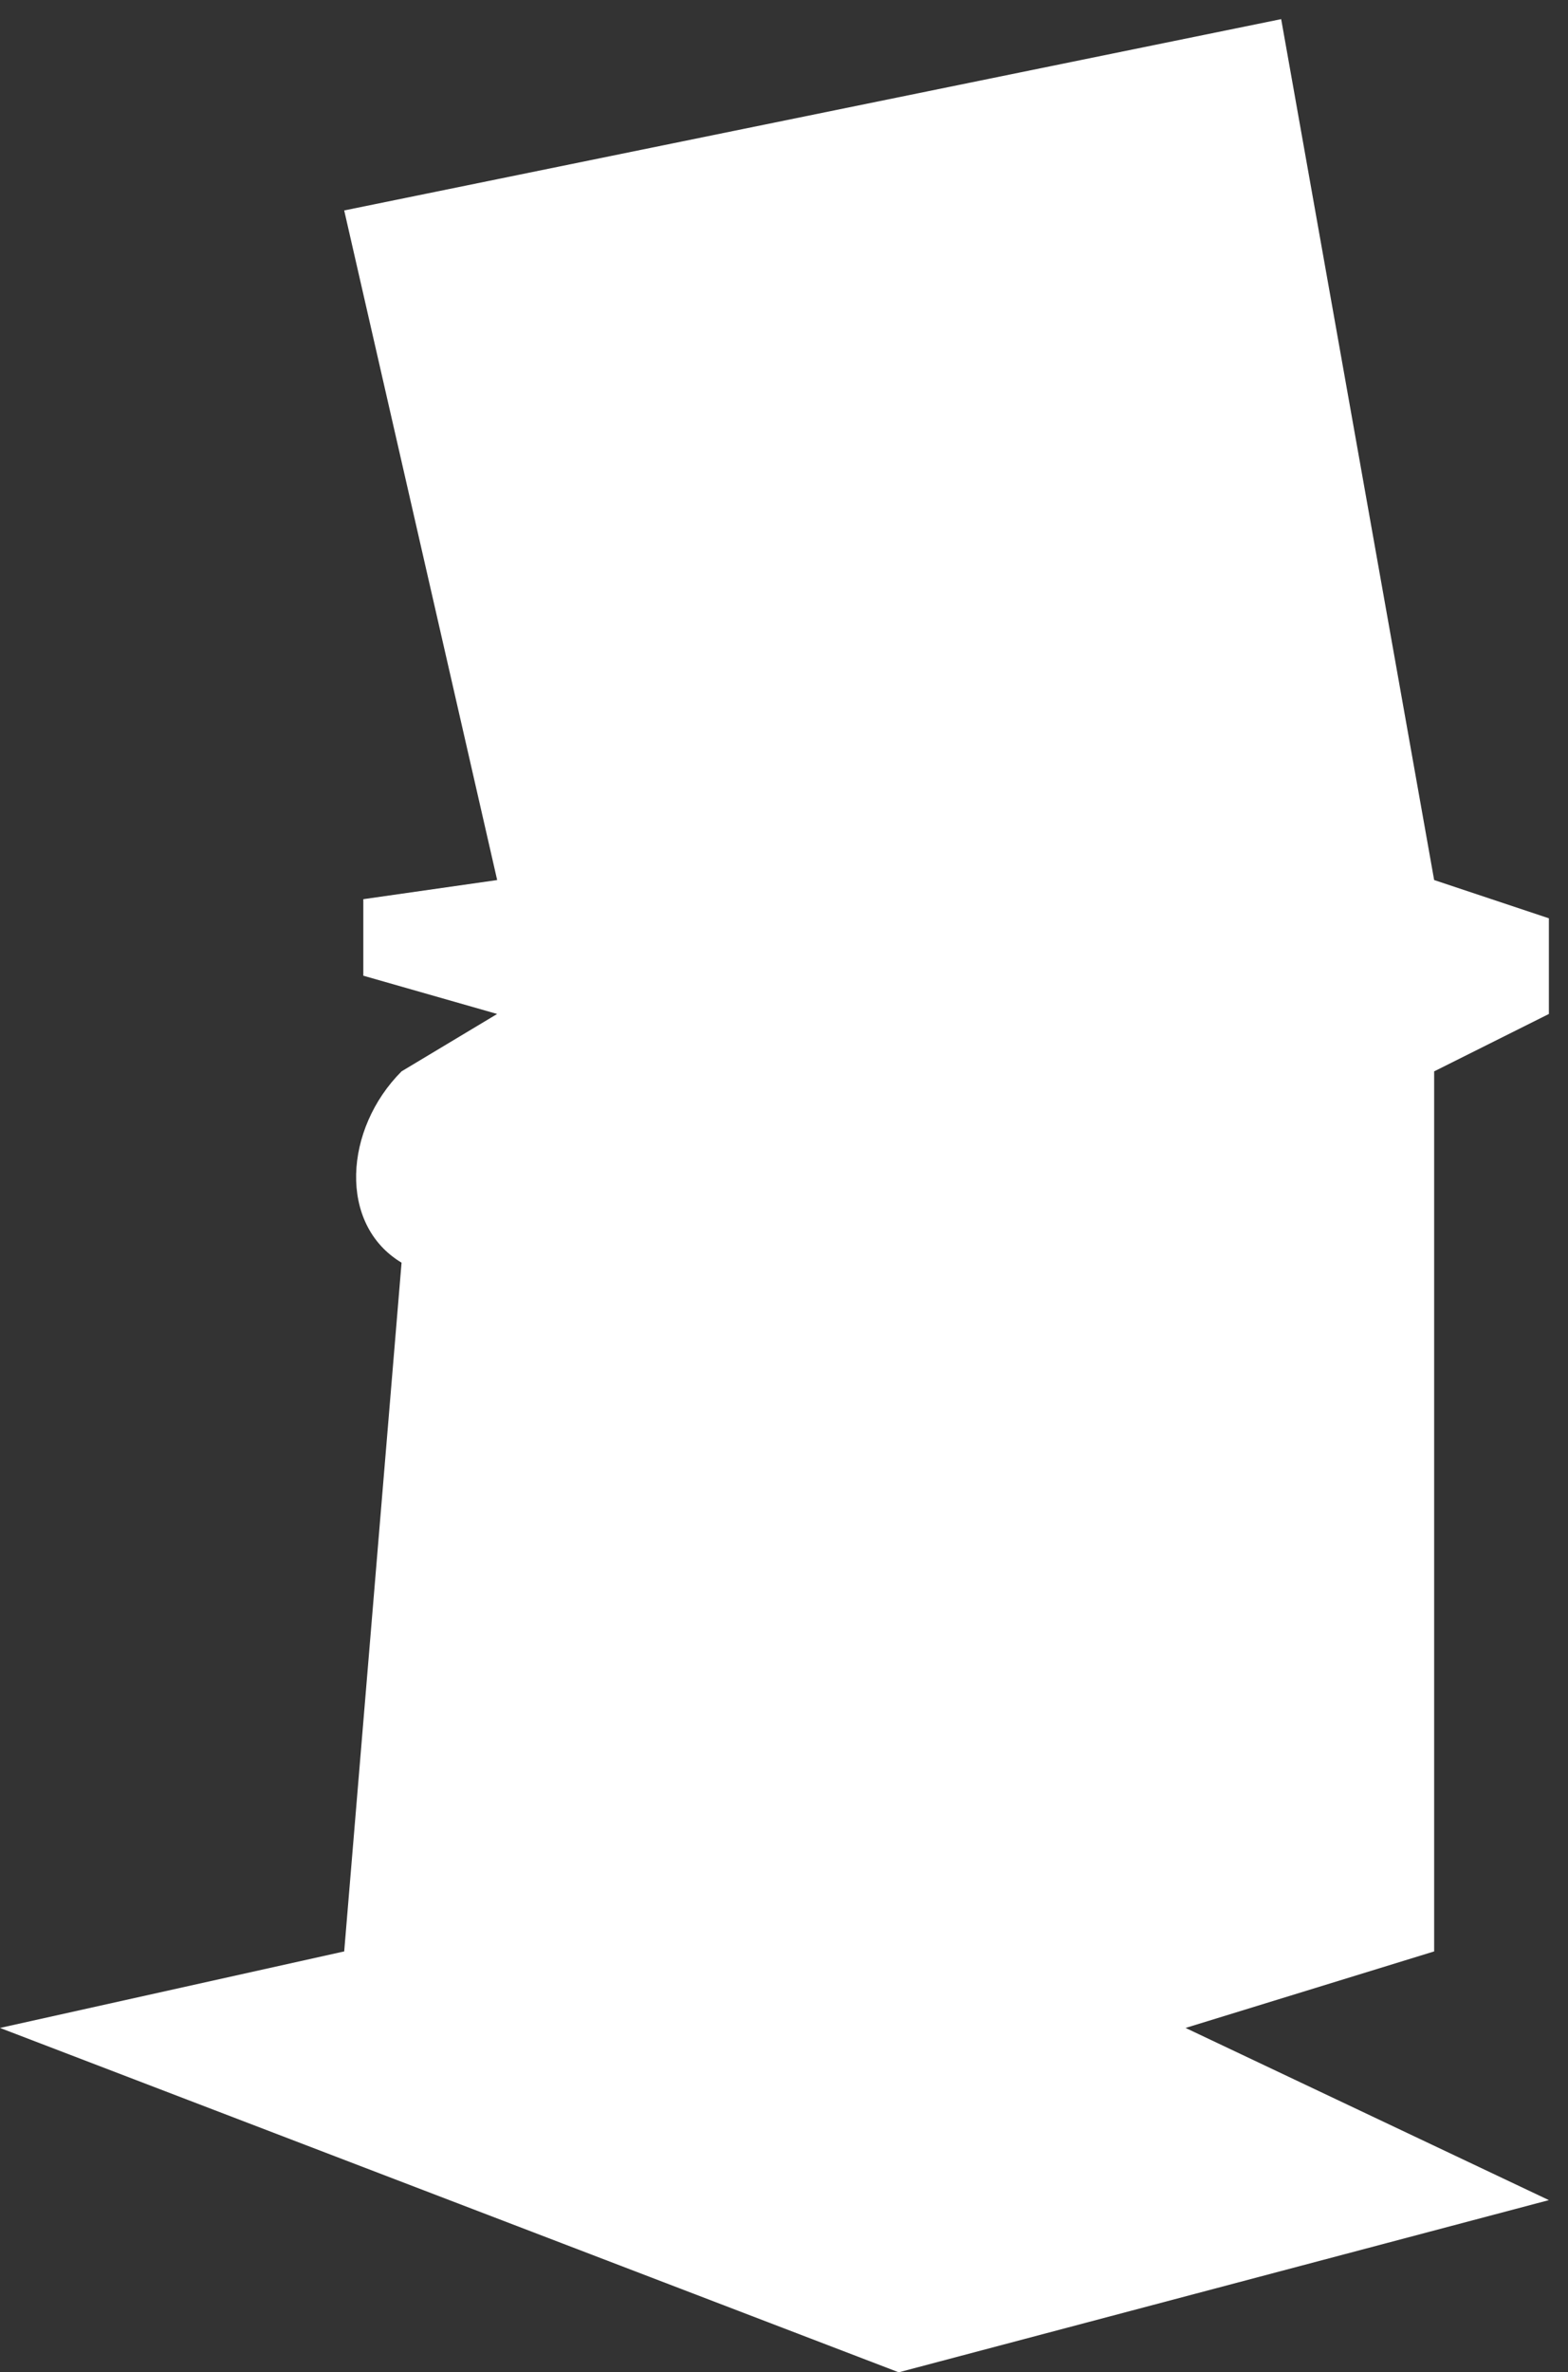 <svg width="41" height="62" viewBox="0 0 41 62" fill="none" xmlns="http://www.w3.org/2000/svg">
<rect x="0" y="0" width="41" height="62" fill="#333333" stroke="none"/>
<path d="M13 23L9.5 23.5V25.5L13 26.5L10.5 28C9 29.5 8.833 32 10.5 33L9 51L0 53L23.5 62L40.5 57.5L31 53L37.5 51V28L40.5 26.5V24L37.5 23L33.5 0.5L9 5.5L13 23Z" fill="white"/>
</svg>
